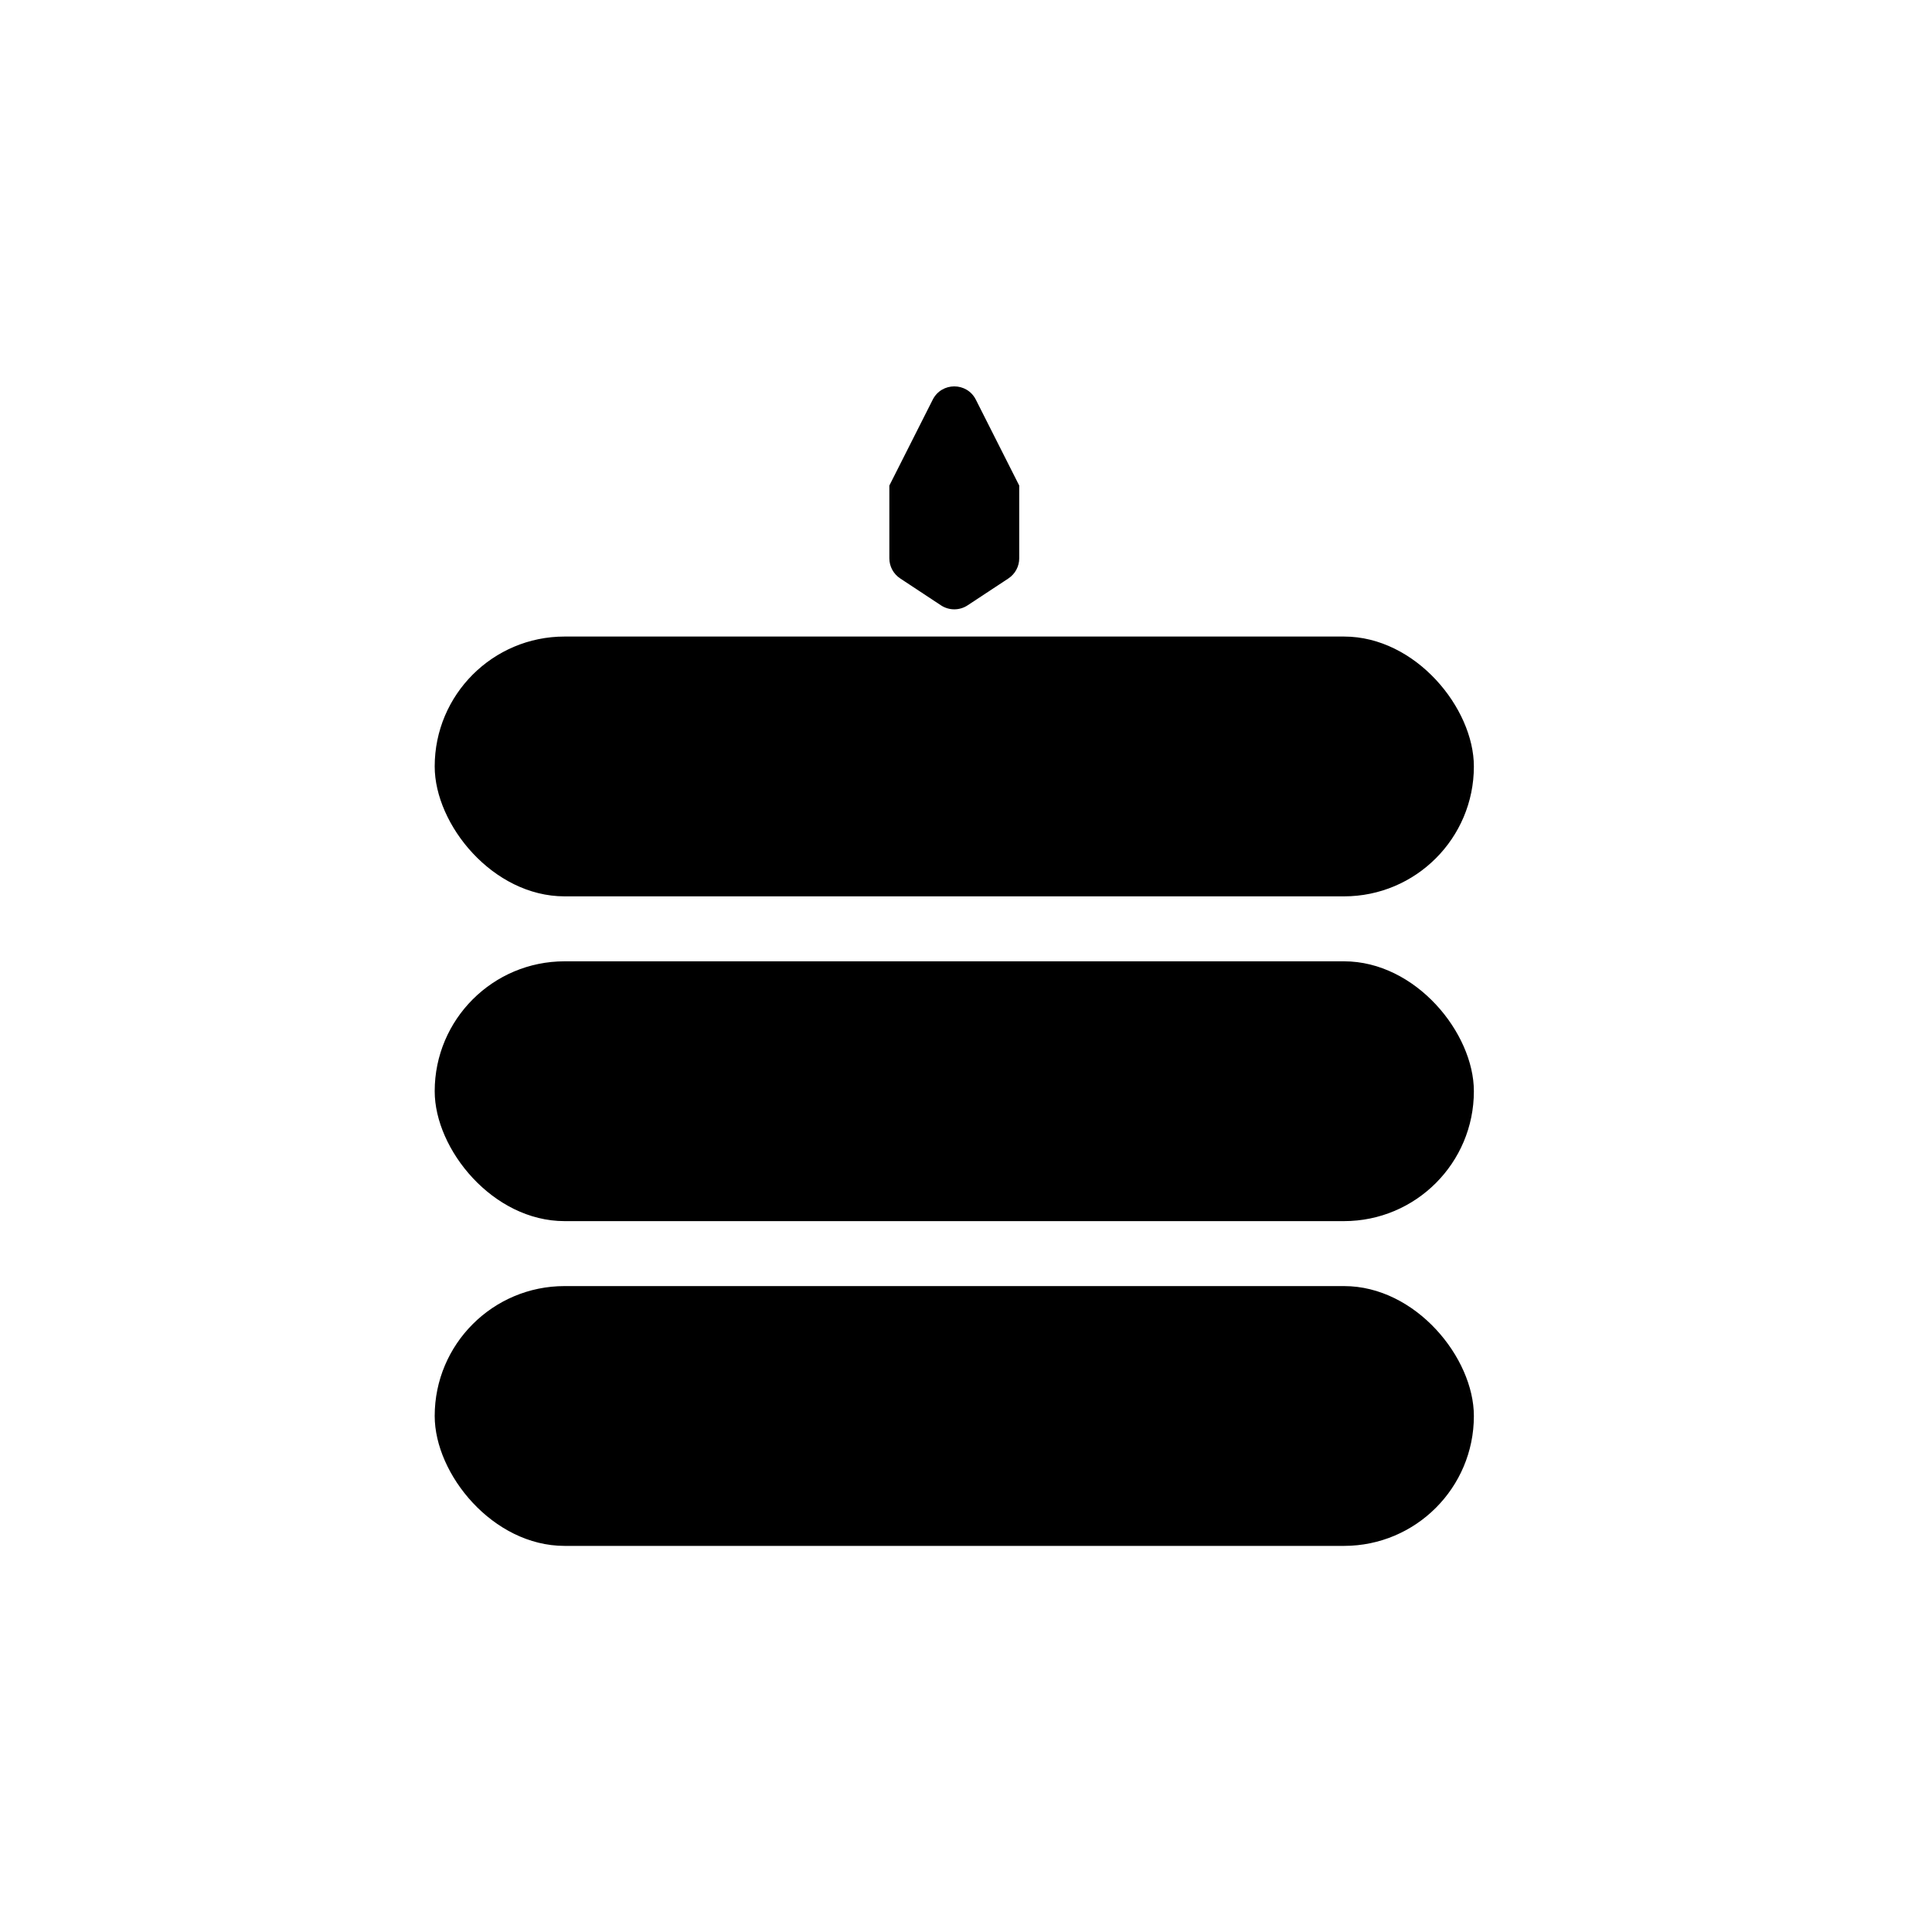 <svg width="40" height="40" viewBox="0 0 40 40" fill="none" xmlns="http://www.w3.org/2000/svg">
<rect x="9" y="13.179" width="21.515" height="5.379" rx="2.689" fill="black"/>
<rect x="9" y="19.903" width="21.515" height="5.379" rx="2.689" fill="black"/>
<rect x="9" y="26.627" width="21.515" height="5.379" rx="2.689" fill="black"/>
<path fill-rule="evenodd" clip-rule="evenodd" d="M21.102 10.053C21.102 10.053 21.102 10.053 21.102 10.053L20.204 8.275C20.019 7.908 19.496 7.908 19.311 8.275L18.413 10.053C18.413 10.053 18.413 10.053 18.413 10.053C18.413 10.053 18.413 10.053 18.413 10.053L18.413 10.053C18.413 10.053 18.413 10.053 18.413 10.053V11.559C18.413 11.727 18.497 11.883 18.638 11.976L19.482 12.533C19.649 12.643 19.866 12.643 20.033 12.533L20.878 11.976C21.018 11.883 21.102 11.727 21.102 11.559V10.053C21.102 10.053 21.102 10.053 21.102 10.053L21.102 10.053C21.102 10.053 21.102 10.053 21.102 10.053Z" fill="black"/>
</svg>
